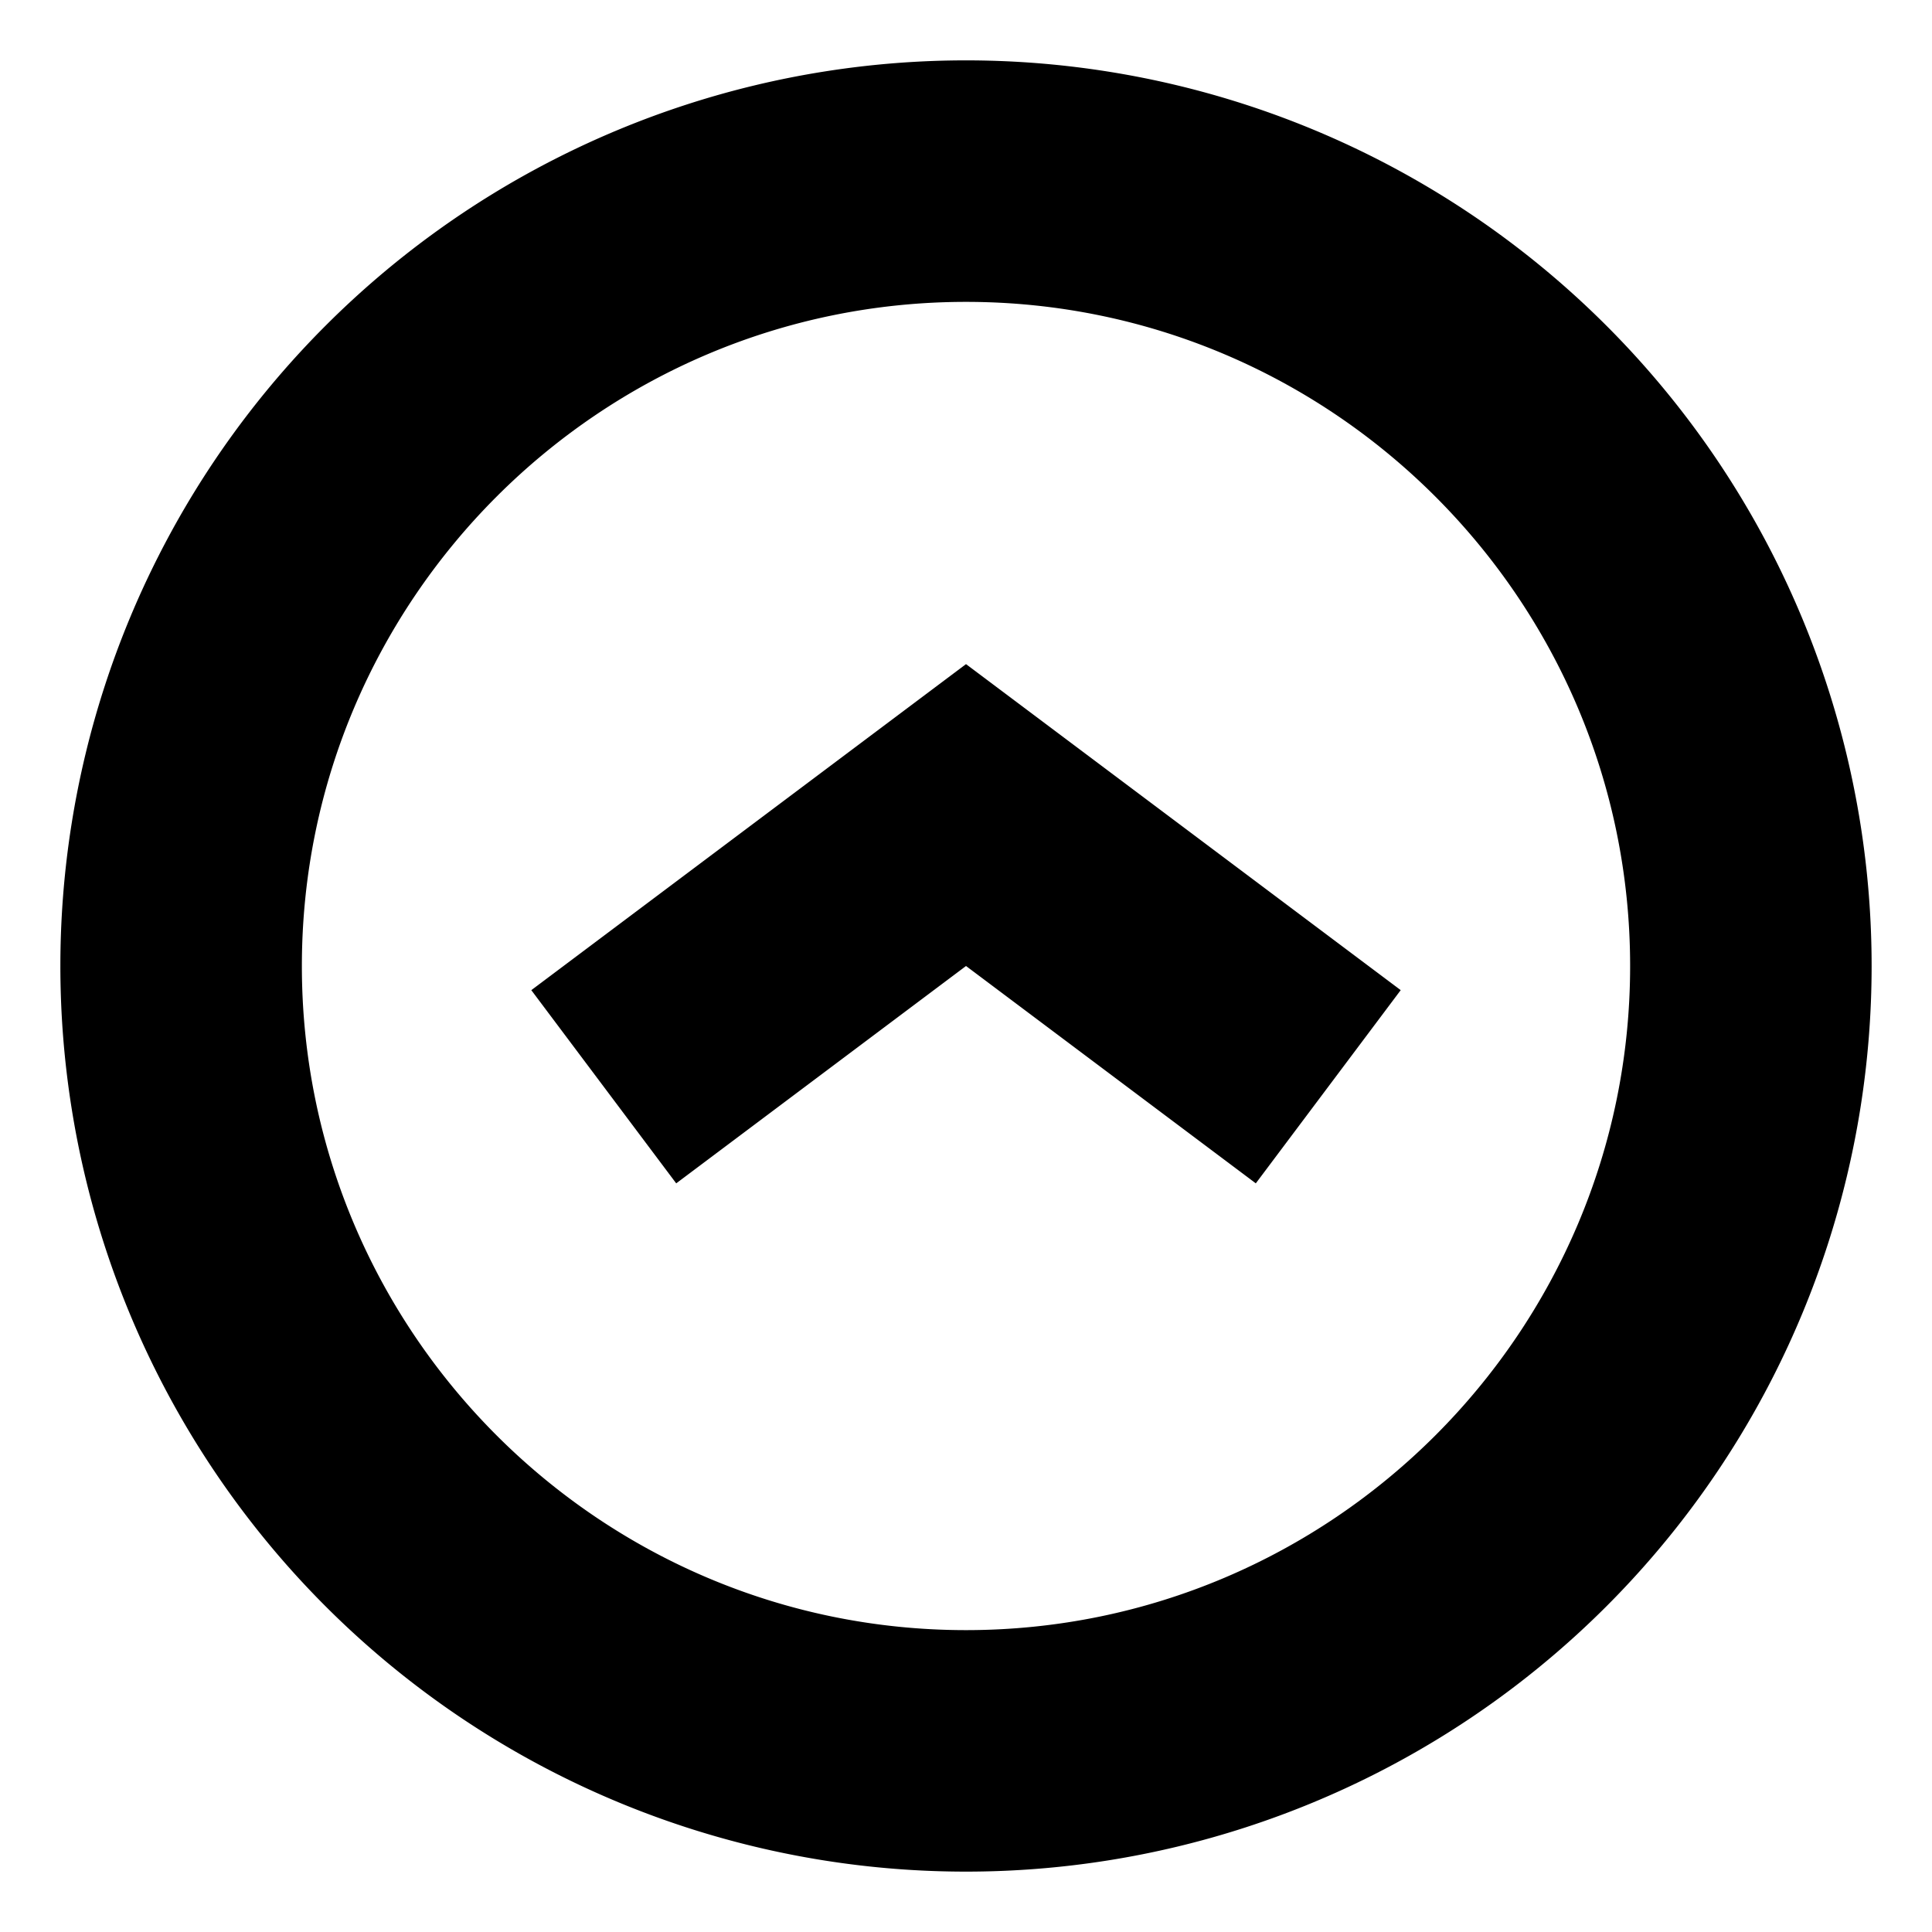 <svg xmlns="http://www.w3.org/2000/svg" viewBox="0 0 512 512">
  <path fill="currentColor" d="M86.294,425.706A240,240,0,0,0,425.706,86.294,240,240,0,0,0,86.294,425.706ZM256,80c97.047,0,176,78.953,176,176S353.047,432,256,432,80,353.047,80,256,158.953,80,256,80Z" class="ci-primary"/>
  <polygon fill="currentColor" points="256 256 332.8 313.6 371.2 262.4 256 176 140.8 262.4 179.2 313.6 256 256" class="ci-primary"/>
</svg>
